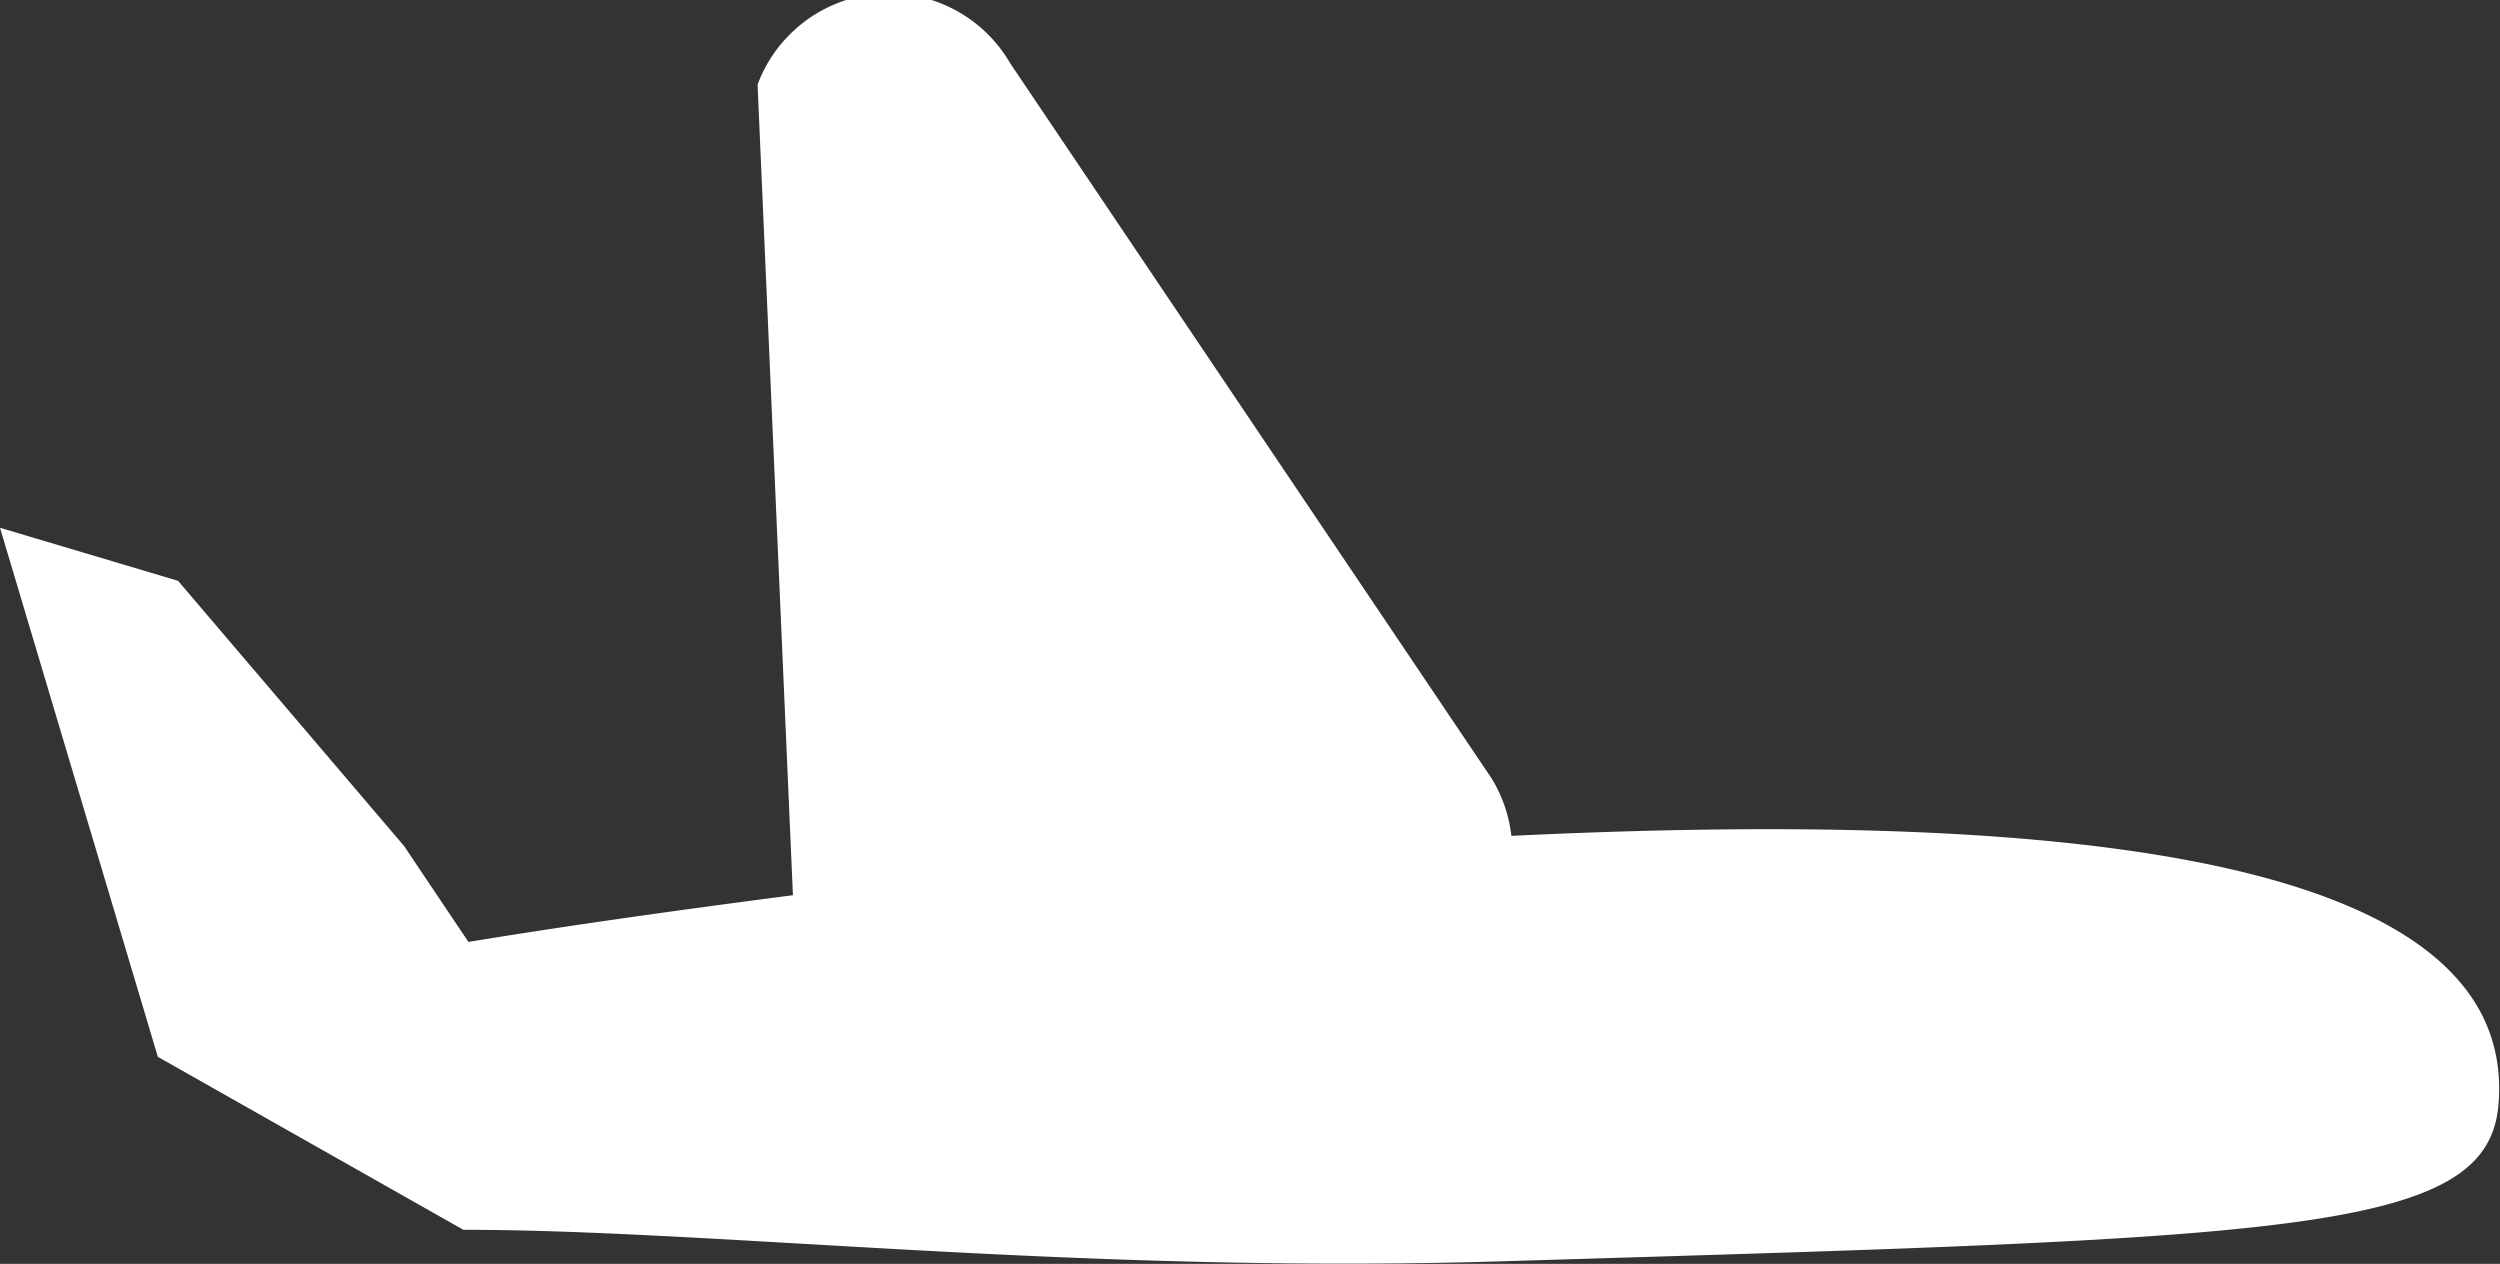 <svg id="图层_1" data-name="图层 1" xmlns="http://www.w3.org/2000/svg" viewBox="0 0 19.8 10.01"><rect x="0" y="0" width="19.8" height="10.01" fill="#333333" stroke="none"/><defs><style>.cls-1{fill:#fff;}</style></defs><title>应急悬停</title><path class="cls-1" d="M19.88,12.12c.13-2-3.66-2.3-7.82-2.1a1.1,1.1,0,0,0-.16-.46L8.09,3.9a1.11,1.11,0,0,0-2,.17l0,0,.28,6.42c-1,.13-1.84.25-2.57.37l-.51-.76L1.5,8,.09,7.58l1.25,4.19,2.42,1.37c2,0,4.87.35,8.21.25C18.24,13.2,19.82,13.18,19.88,12.12Z" transform="translate(-0.09 -3.4)"/></svg>